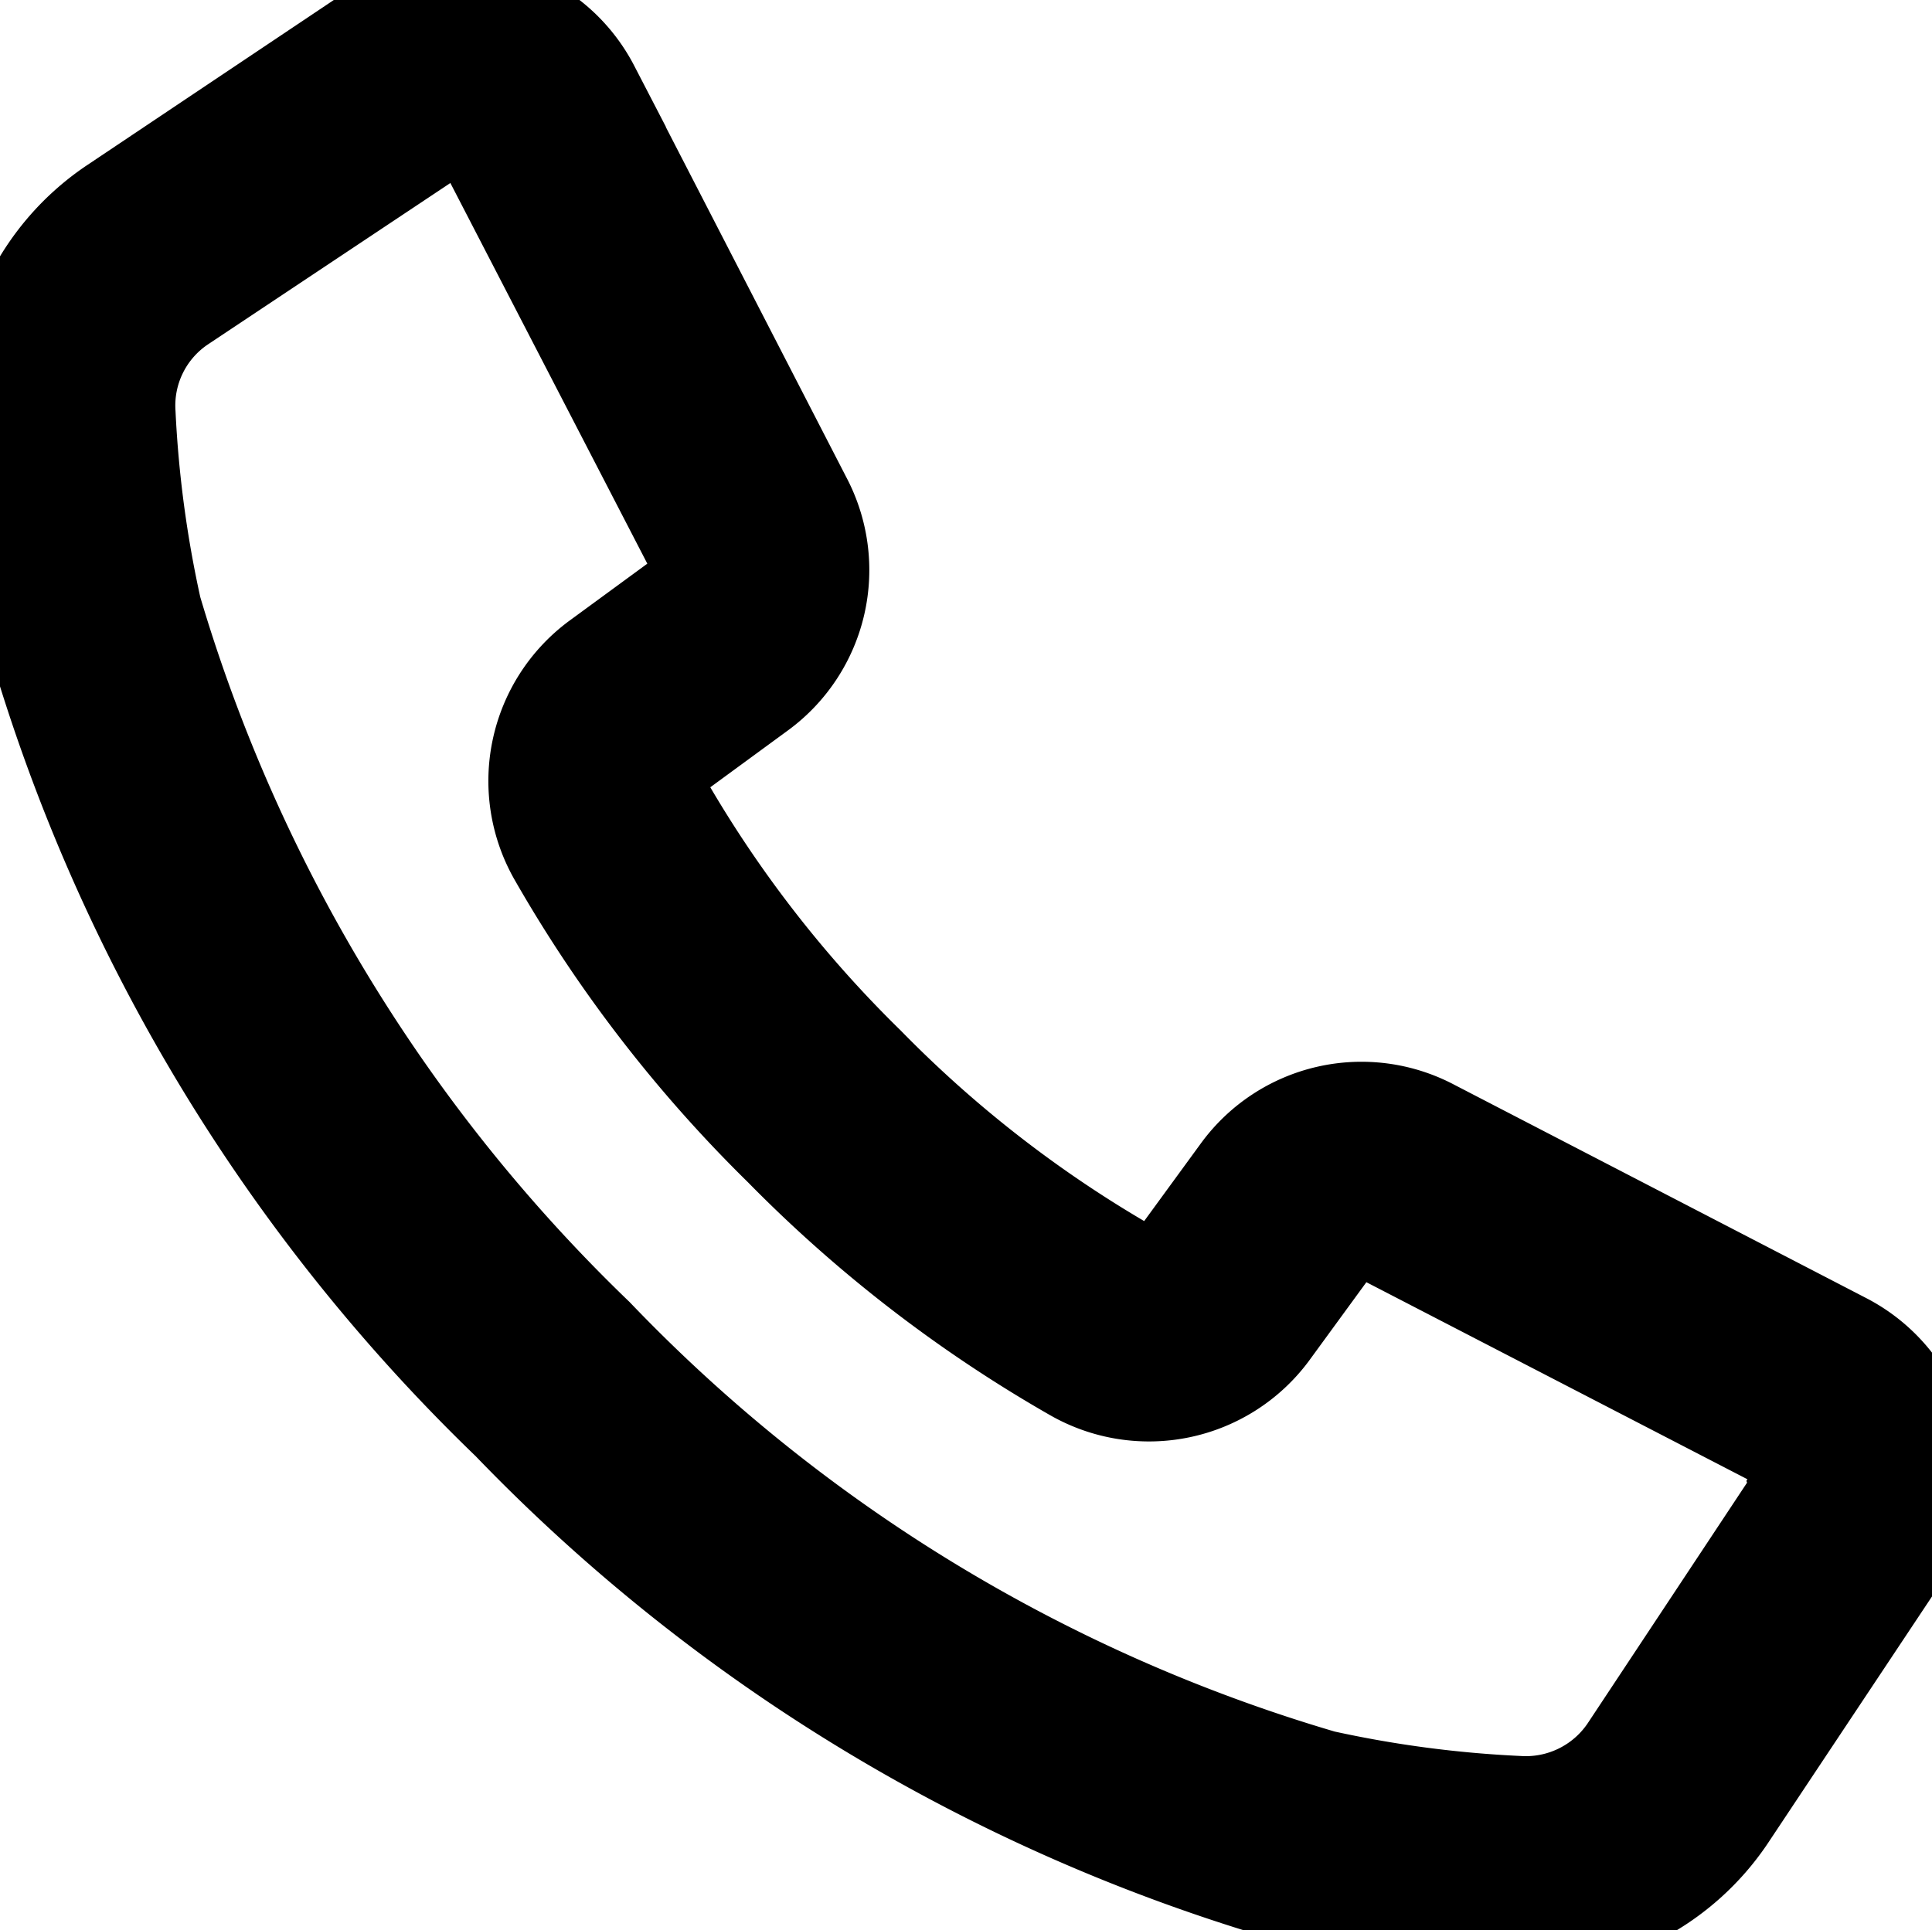 <svg xmlns="http://www.w3.org/2000/svg" width="23.042" height="23.028" viewBox="0 0 23.042 23.028">
  <path
    stroke="#0000"
    id="Path_54284"
    data-name="Path 54284"
    d="M25.97,20.128a1.883,1.883,0,0,0-.957-1.192L20.1,16.391a1.871,1.871,0,0,0-2.383.544l-.794,1.088a.286.286,0,0,1-.369.083,14.419,14.419,0,0,1-3.178-2.451,14.423,14.423,0,0,1-2.451-3.178.286.286,0,0,1,.083-.369l1.084-.794a1.871,1.871,0,0,0,.544-2.383l-2.53-4.91a1.879,1.879,0,0,0-2.709-.7L4.31,5.388A2.971,2.971,0,0,0,2.991,8.045a14.951,14.951,0,0,0,.354,2.61,21.316,21.316,0,0,0,5.668,9.37,21.154,21.154,0,0,0,9.37,5.656,14.963,14.963,0,0,0,2.61.354h.2a2.971,2.971,0,0,0,2.455-1.307L25.7,21.642A1.879,1.879,0,0,0,25.97,20.128Zm-1.589.628-2.046,3.09a1.39,1.39,0,0,1-1.239.608,13.732,13.732,0,0,1-2.316-.306,19.6,19.6,0,0,1-8.639-5.255A19.763,19.763,0,0,1,4.89,10.254a13.72,13.72,0,0,1-.31-2.316A1.378,1.378,0,0,1,5.188,6.7L8.274,4.645A.282.282,0,0,1,8.433,4.6h.075a.286.286,0,0,1,.183.147l2.542,4.914a.29.29,0,0,1-.083.365l-1.084.794a1.875,1.875,0,0,0-.508,2.435,16.1,16.1,0,0,0,2.7,3.5,16.1,16.1,0,0,0,3.5,2.7,1.875,1.875,0,0,0,2.435-.508l.794-1.088a.29.29,0,0,1,.365-.083l4.914,2.542a.29.29,0,0,1,.107.417Z"
    transform="translate(-2.986 -3.007)" />
</svg>
